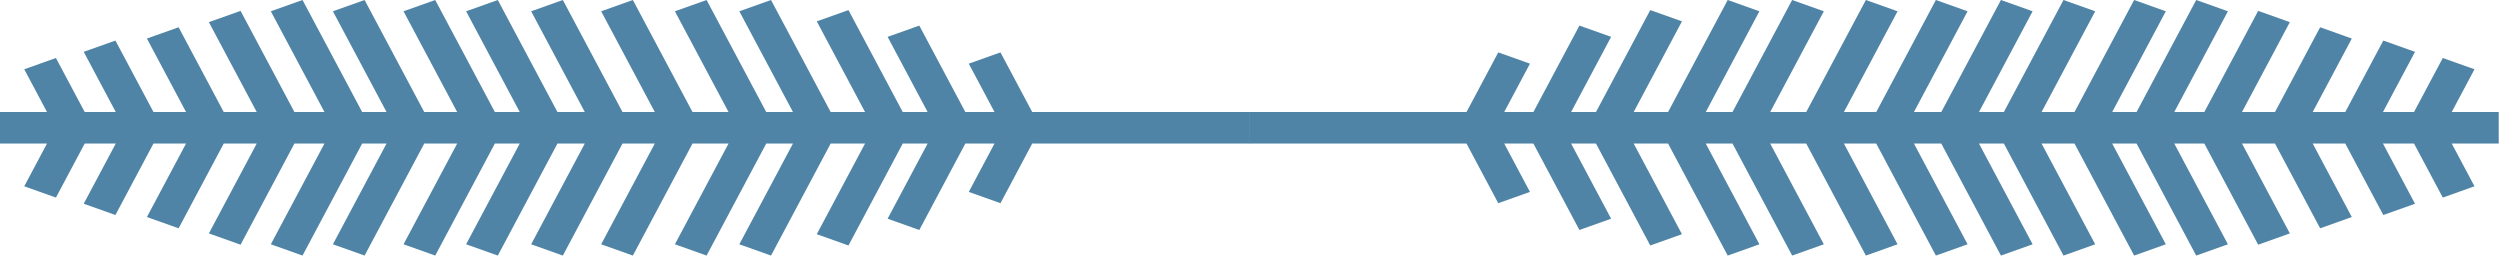 <svg width="1411" height="145" viewBox="0 0 1411 145" fill="none"
    xmlns="http://www.w3.org/2000/svg">
    <path d="M1383.76 81.029H1410.28V63.212H1383.76L1396.6 39.099L1378.71 32.732L1362.48 63.212H1344.95L1363.03 29.254L1345.14 22.887L1323.67 63.212L1305.29 63.212L1327.36 21.752L1309.48 15.386L1284.01 63.212H1265.39L1292.39 12.502L1274.51 6.136L1244.12 63.212H1227.16L1257.43 6.367L1239.54 0L1205.88 63.212H1192.12L1222.39 6.367L1204.51 0L1170.85 63.212H1152.26L1182.53 6.367L1164.64 0L1130.99 63.212H1116.94L1147.21 6.367L1129.33 0L1095.67 63.212H1080.23L1110.5 6.367L1092.61 0L1058.95 63.212L1040.71 63.212L1070.98 6.367L1053.1 0L1019.44 63.212H999.102L1029.37 6.367L1011.48 0L977.826 63.212H962.736L993.004 6.367L975.119 0L941.46 63.212H922.056L949.295 12.057L931.409 5.691L900.781 63.212H886.732L909.313 20.803L891.428 14.437L865.456 63.212H848.98L863.505 35.932L845.619 29.566L827.704 63.212L705 63.212V81.029L827.704 81.029L845.619 114.676L863.505 108.309L848.98 81.029H865.456L891.428 129.804L909.313 123.438L886.732 81.029H900.781L931.409 138.55L949.295 132.184L922.057 81.029H941.46L975.119 144.241L993.005 137.875L962.736 81.029H977.827L1011.49 144.241L1029.37 137.875L999.102 81.029H1019.44L1053.1 144.241L1070.98 137.875L1040.71 81.029H1058.95L1092.61 144.241L1110.5 137.875L1080.23 81.029H1095.67L1129.33 144.241L1147.21 137.875L1116.94 81.029H1130.99L1164.64 144.241L1182.53 137.875L1152.26 81.029H1170.85L1204.51 144.241L1222.39 137.875L1192.12 81.029H1205.88L1239.54 144.241L1257.43 137.875L1227.16 81.029H1244.12L1274.51 138.105L1292.39 131.739L1265.39 81.029H1284.01L1309.48 128.855L1327.36 122.489L1305.29 81.029H1323.67L1345.14 121.354L1363.03 114.987L1344.95 81.029H1362.48L1378.71 111.509L1396.6 105.143L1383.76 81.029Z" fill="#4f84a6"/>
    <path d="M26.525 63.212H0L0 81.029H26.525L13.686 105.143L31.572 111.509L47.801 81.029H65.336L47.255 114.987L65.141 121.354L86.612 81.029H104.998L82.922 122.489L100.807 128.855L126.273 81.029H144.891L117.89 131.739L135.775 138.105L166.167 81.029H183.125L152.857 137.875L170.743 144.241L204.401 81.029H218.16L187.891 137.875L205.777 144.241L239.435 81.029H258.023L227.754 137.875L245.64 144.241L279.299 81.029H293.34L263.072 137.875L280.958 144.241L314.616 81.029H330.056L299.788 137.875L317.674 144.241L351.332 81.029H369.57L339.301 137.875L357.187 144.241L390.846 81.029H411.182L380.913 137.875L398.799 144.241L432.457 81.029H447.548L417.279 137.875L435.165 144.241L468.824 81.029H488.227L460.989 132.184L478.875 138.55L509.503 81.029H523.552L500.97 123.438L518.856 129.804L544.828 81.029H561.304L546.779 108.309L564.664 114.676L582.58 81.029L705.284 81.029V63.212L582.58 63.212L564.664 29.565L546.779 35.932L561.304 63.212H544.828L518.856 14.437L500.97 20.803L523.552 63.212H509.503L478.875 5.691L460.989 12.057L488.227 63.212L468.824 63.212L435.165 1.42074e-05L417.279 6.367L447.548 63.212H432.457L398.799 1.42074e-05L380.913 6.367L411.181 63.212H390.845L357.187 1.42074e-05L339.301 6.367L369.57 63.212H351.332L317.674 1.42074e-05L299.788 6.367L330.056 63.212H314.616L280.958 1.42074e-05L263.072 6.367L293.34 63.212H279.298L245.64 1.42074e-05L227.754 6.367L258.022 63.212H239.435L205.777 1.42074e-05L187.891 6.367L218.159 63.212H204.401L170.743 1.42074e-05L152.857 6.367L183.125 63.212H166.167L135.775 6.136L117.889 12.502L144.891 63.212H126.273L100.807 15.386L82.921 21.753L104.997 63.212H86.612L65.141 22.887L47.255 29.254L65.336 63.212H47.801L31.572 32.732L13.686 39.099L26.525 63.212Z" fill="#4f84a6"/>
</svg>
